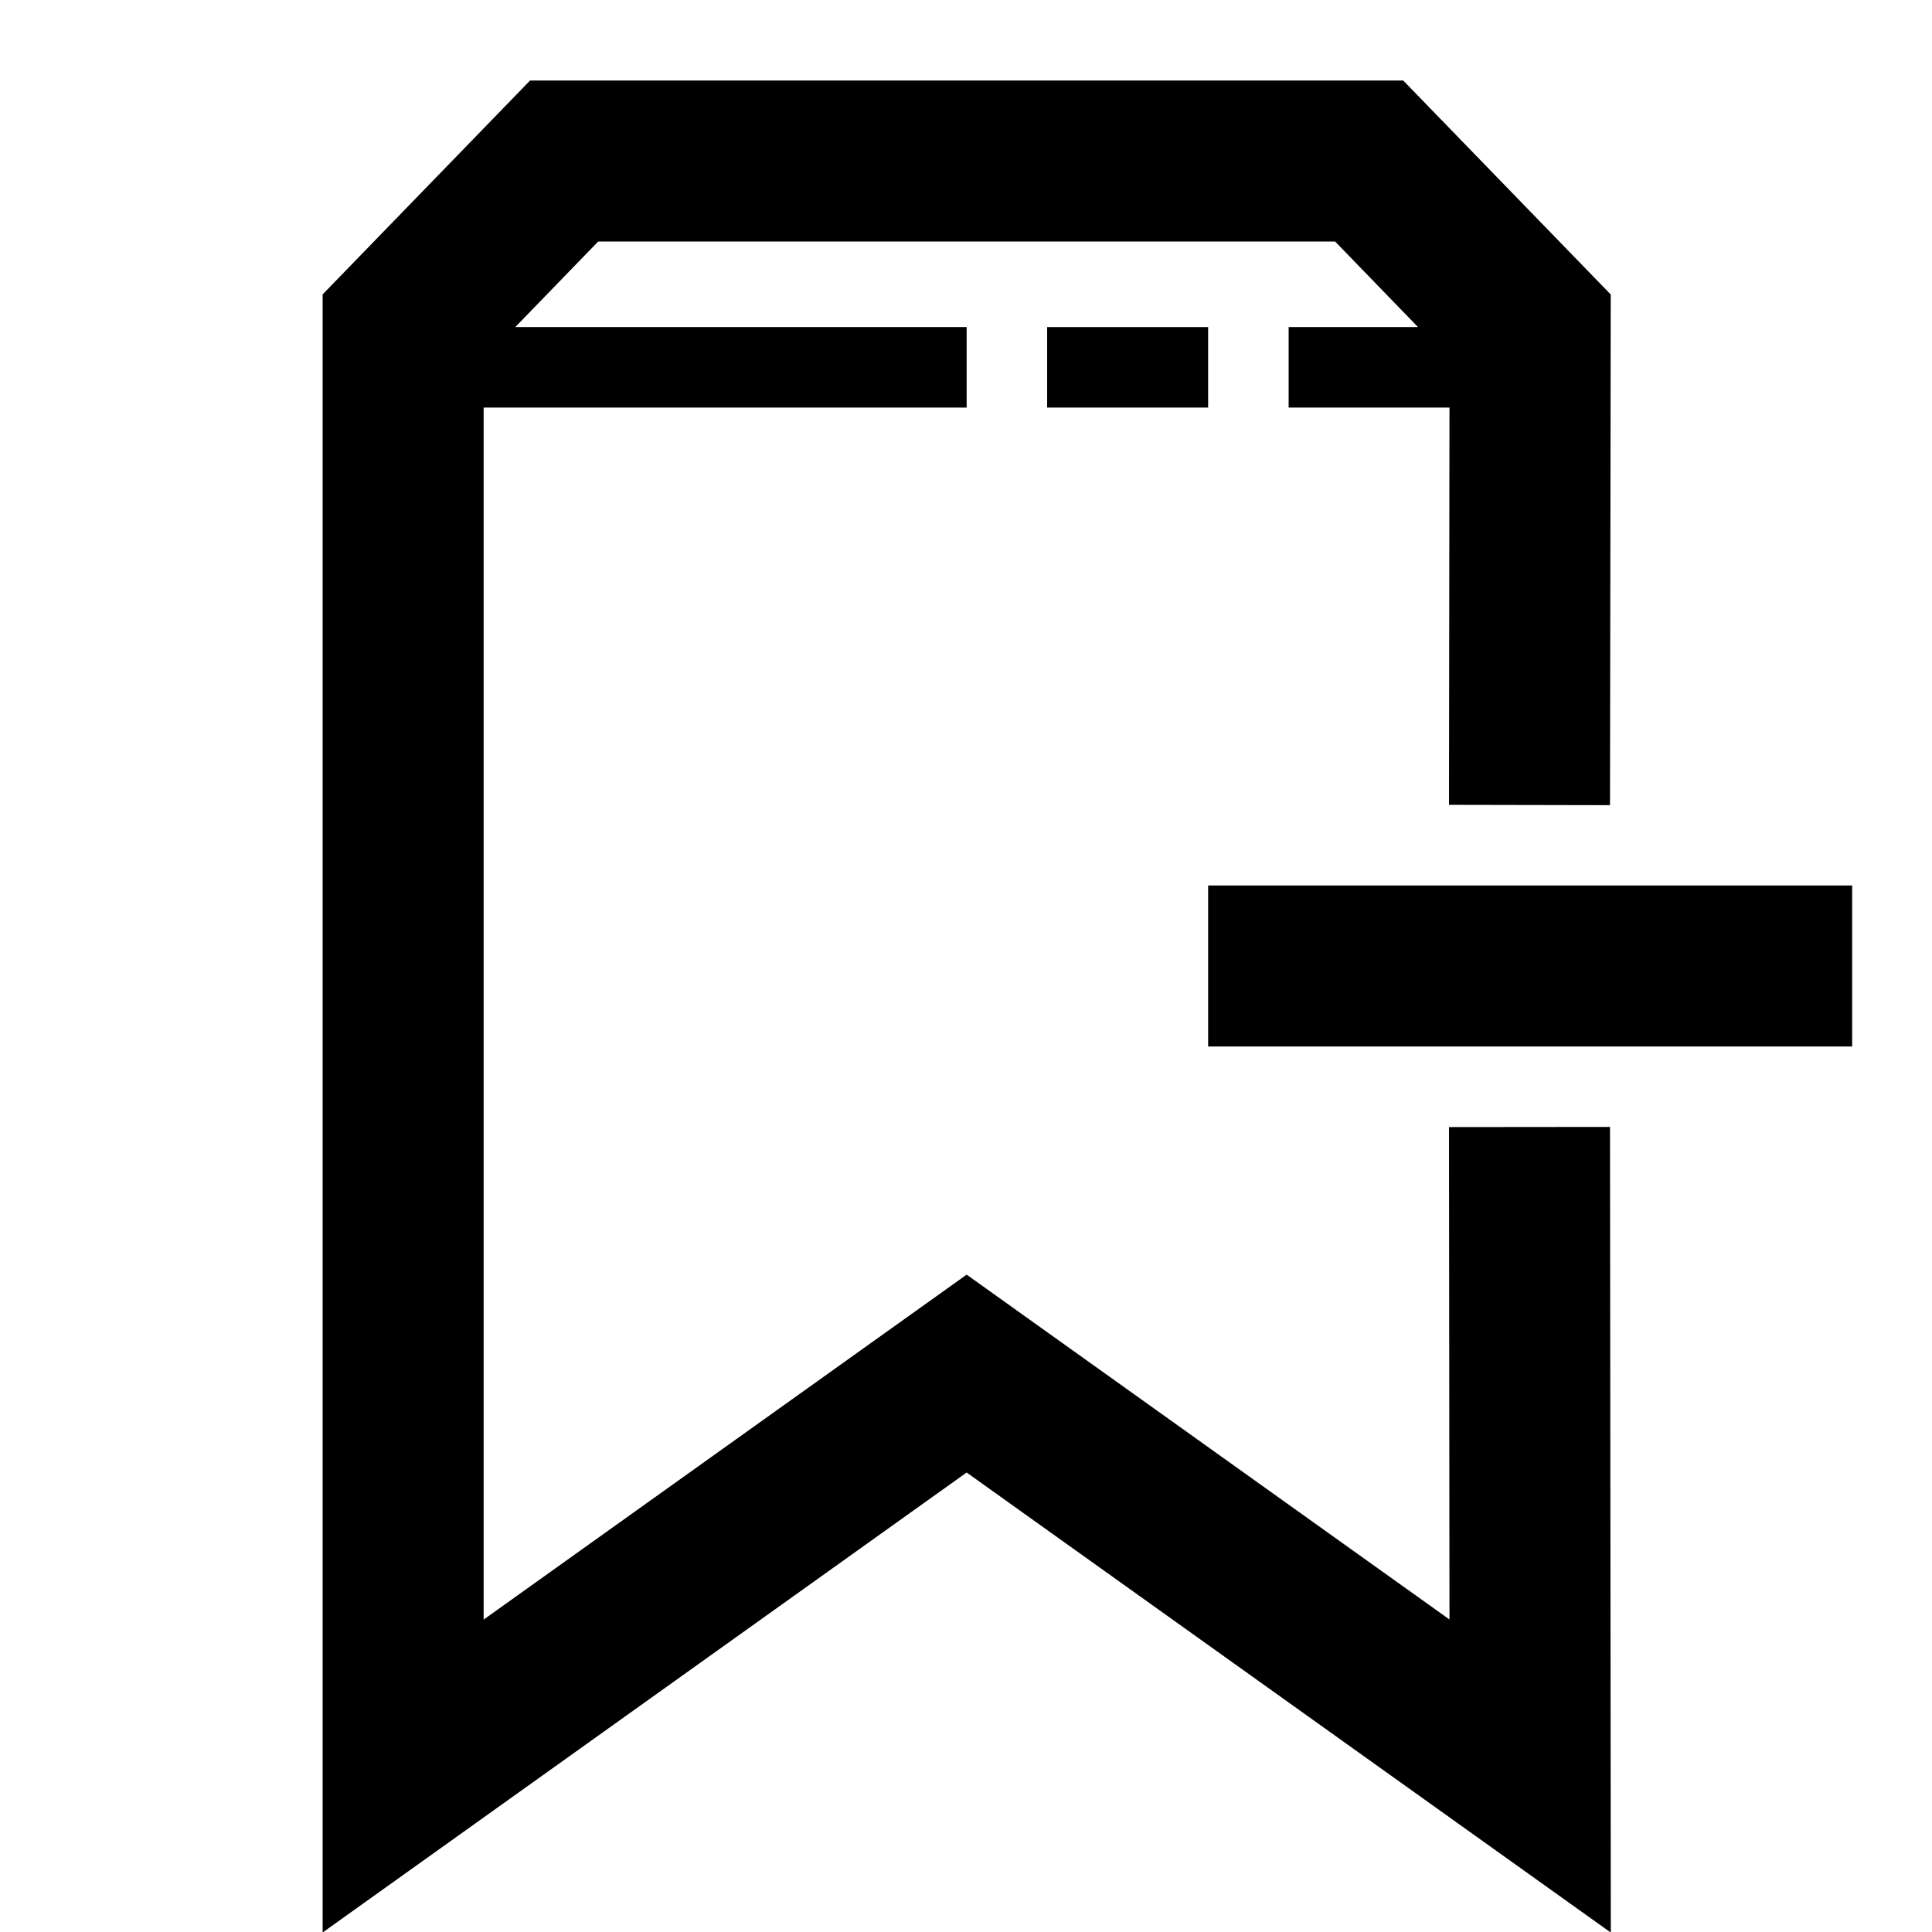 <?xml version="1.0" encoding="UTF-8"?>
<svg width="24px" height="24px" viewBox="0 0 24 24" version="1.1" xmlns="http://www.w3.org/2000/svg" xmlns:xlink="http://www.w3.org/1999/xlink">
    <!-- Generator: sketchtool 44.1 (41455) - http://www.bohemiancoding.com/sketch -->
    <title>bookmark-remove</title>
    <desc>Created with sketchtool.</desc>
    <defs></defs>
    <g id="Page-1" stroke="none" stroke-width="1" fill="none" fill-rule="evenodd">
        <g id="bookmark-remove" fill="#000000">
            <g id="Bookmark-Minus" transform="translate(4, 1)">
                <polyline id="Fill-2" points="14 13.001 14.006 19.118 8.008 14.834 2.008 19.119 2.008 4.063 8.008 4.063 8.008 3.063 2.401 3.063 3.431 2 12.585 2 13.615 3.063 12.008 3.063 12.008 4.063 14.006 4.063 14 8.998 16 9.002 16.009 2.658 13.431 0 2.585 0 0.008 2.657 0.008 23.006 8.008 17.292 16.01 23.007 16 12.999 14 13.001"></polyline>
                <polygon id="Fill-3" points="9.008 3.063 11.008 3.063 11.008 4.063 9.008 4.063"></polygon>
                <polygon id="Fill-4" points="11.008 10 19.008 10 19.008 12 11.008 12"></polygon>
            </g>
        </g>
    </g>
</svg>